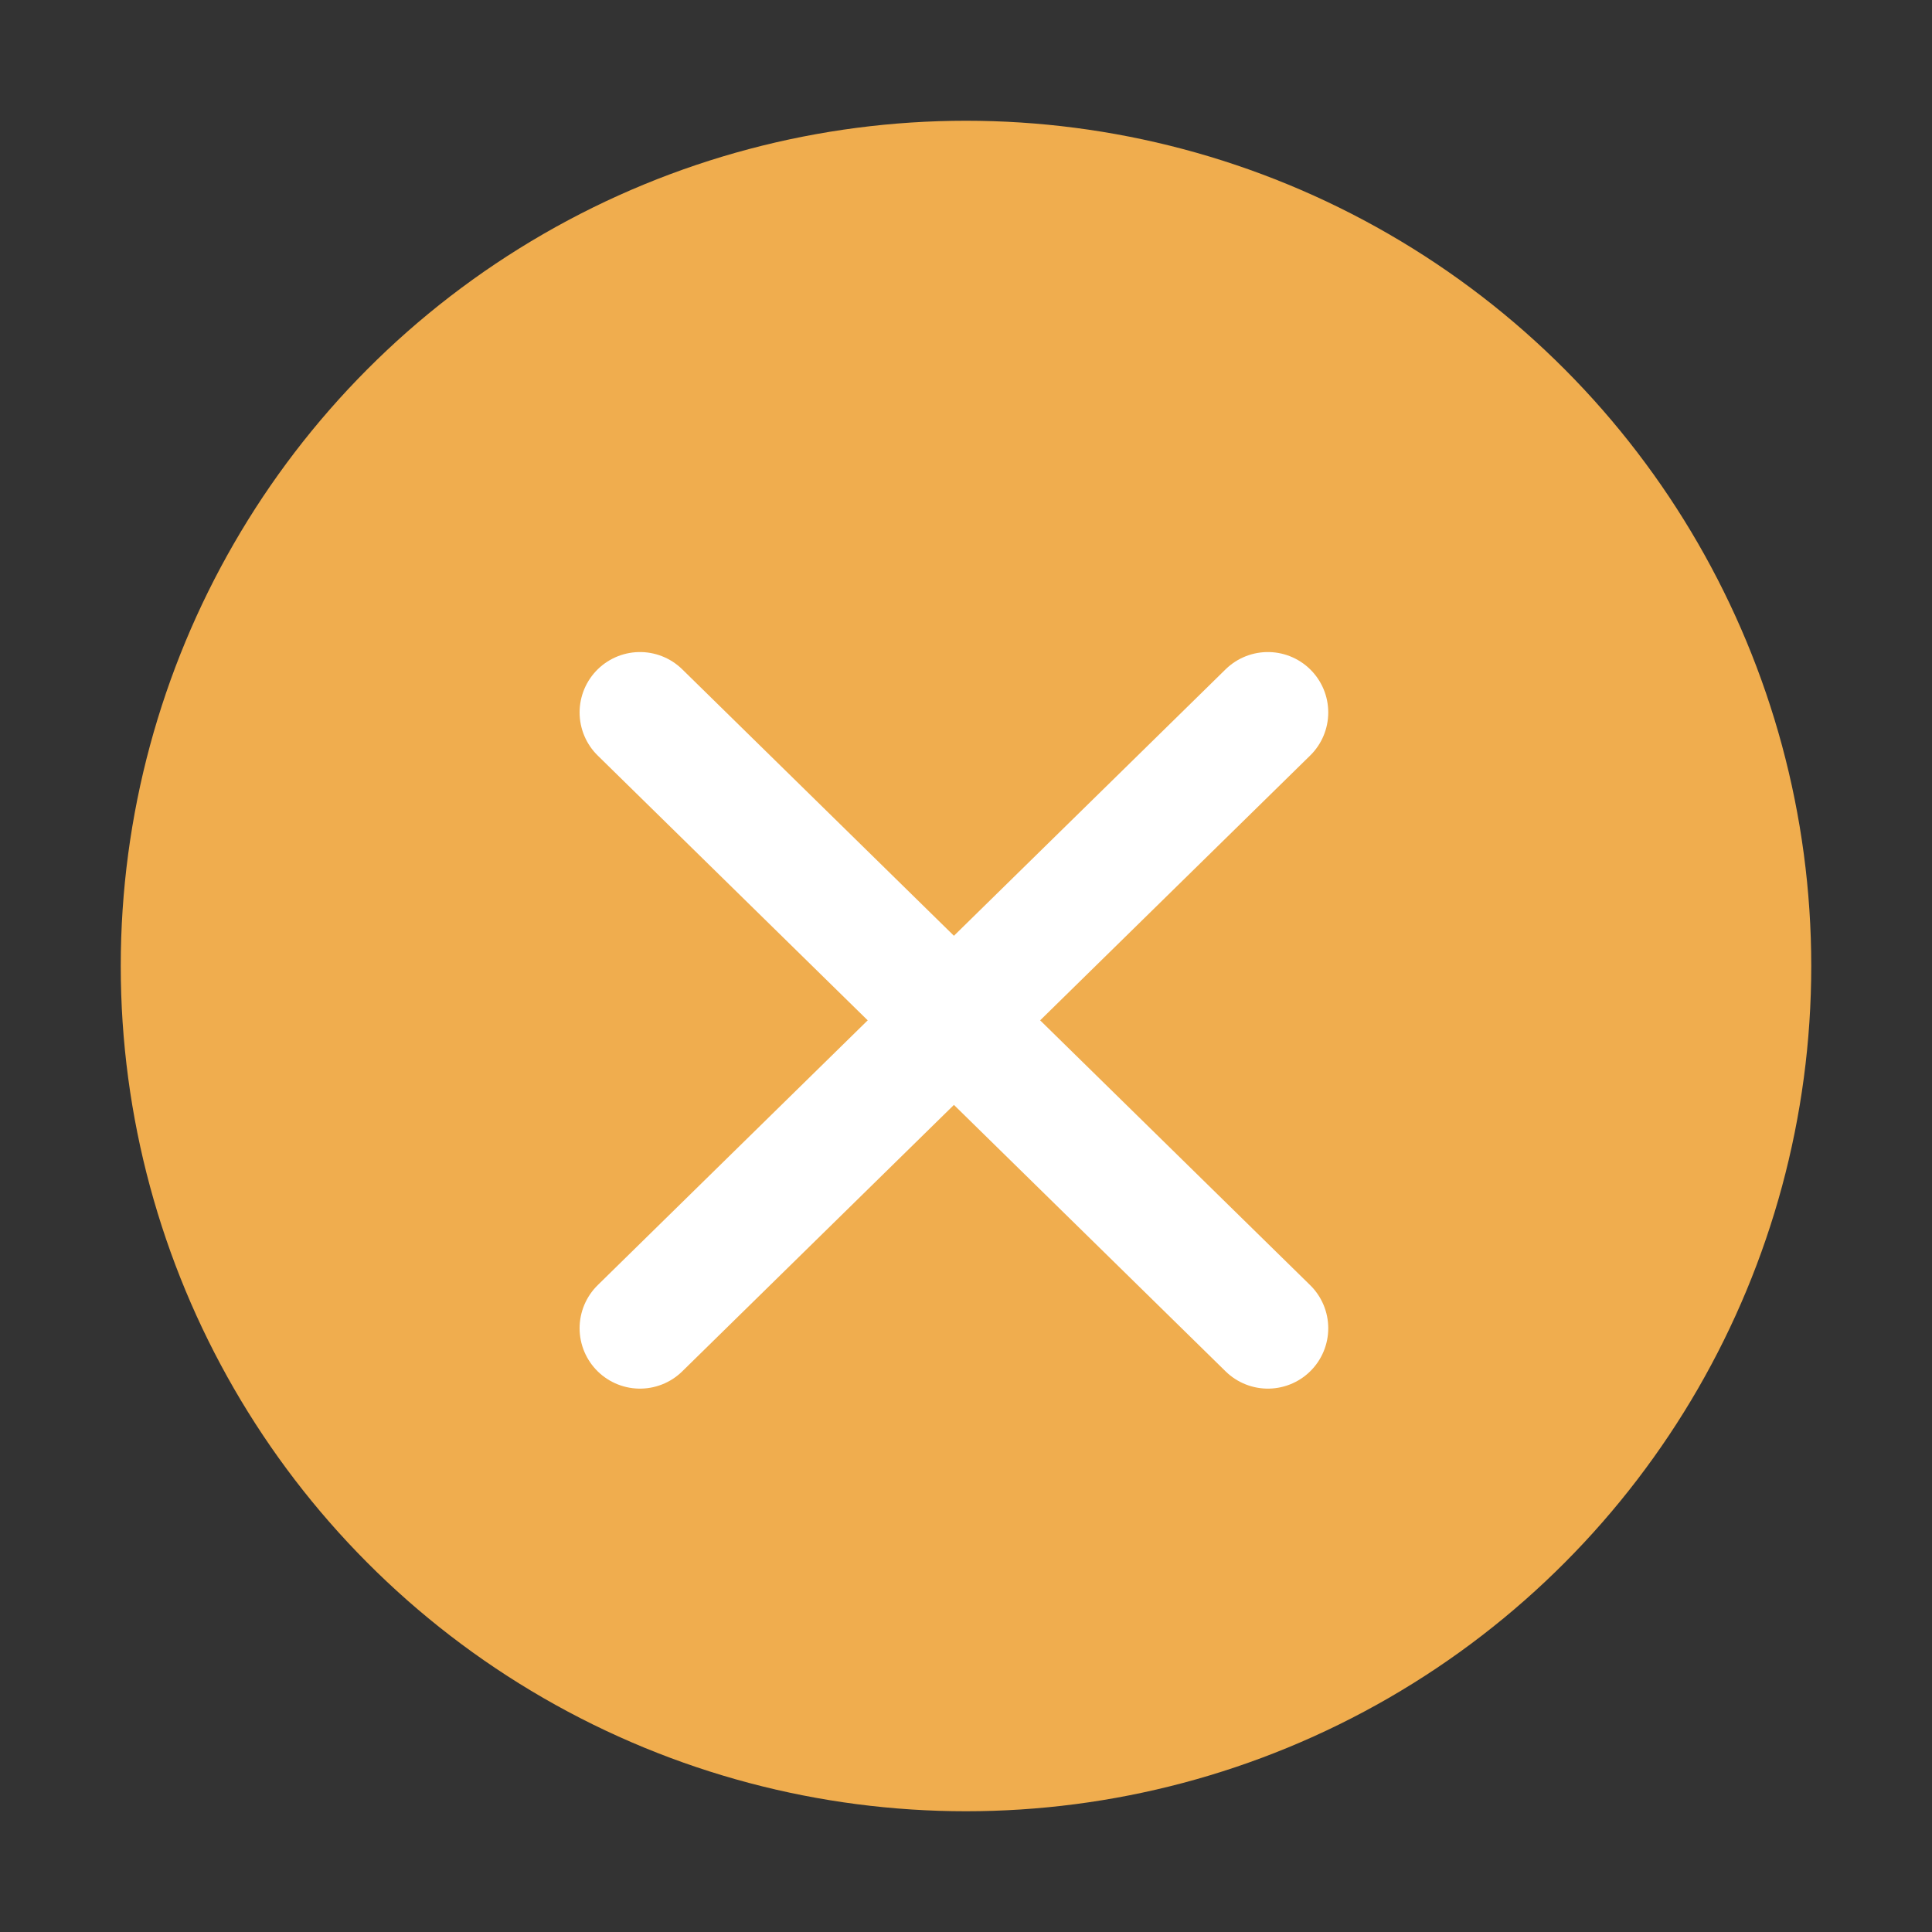 <svg xmlns="http://www.w3.org/2000/svg" viewBox="0 0 16 16">
<rect x="0" y="0" width="16" height="16" fill="#333333" stroke="none"/>
<circle fill="#F0AD4E" cx="8" cy="8" r="7"/>
<path fill="none" stroke="#FFFFFF" stroke-width="1" stroke-linecap="round" d="M10.5,5.9L5.3,11"/>
<path fill="none" stroke="#FFFFFF" stroke-width="1" stroke-linecap="round" d="M10.5,11L5.3,5.9"/>
</svg>
